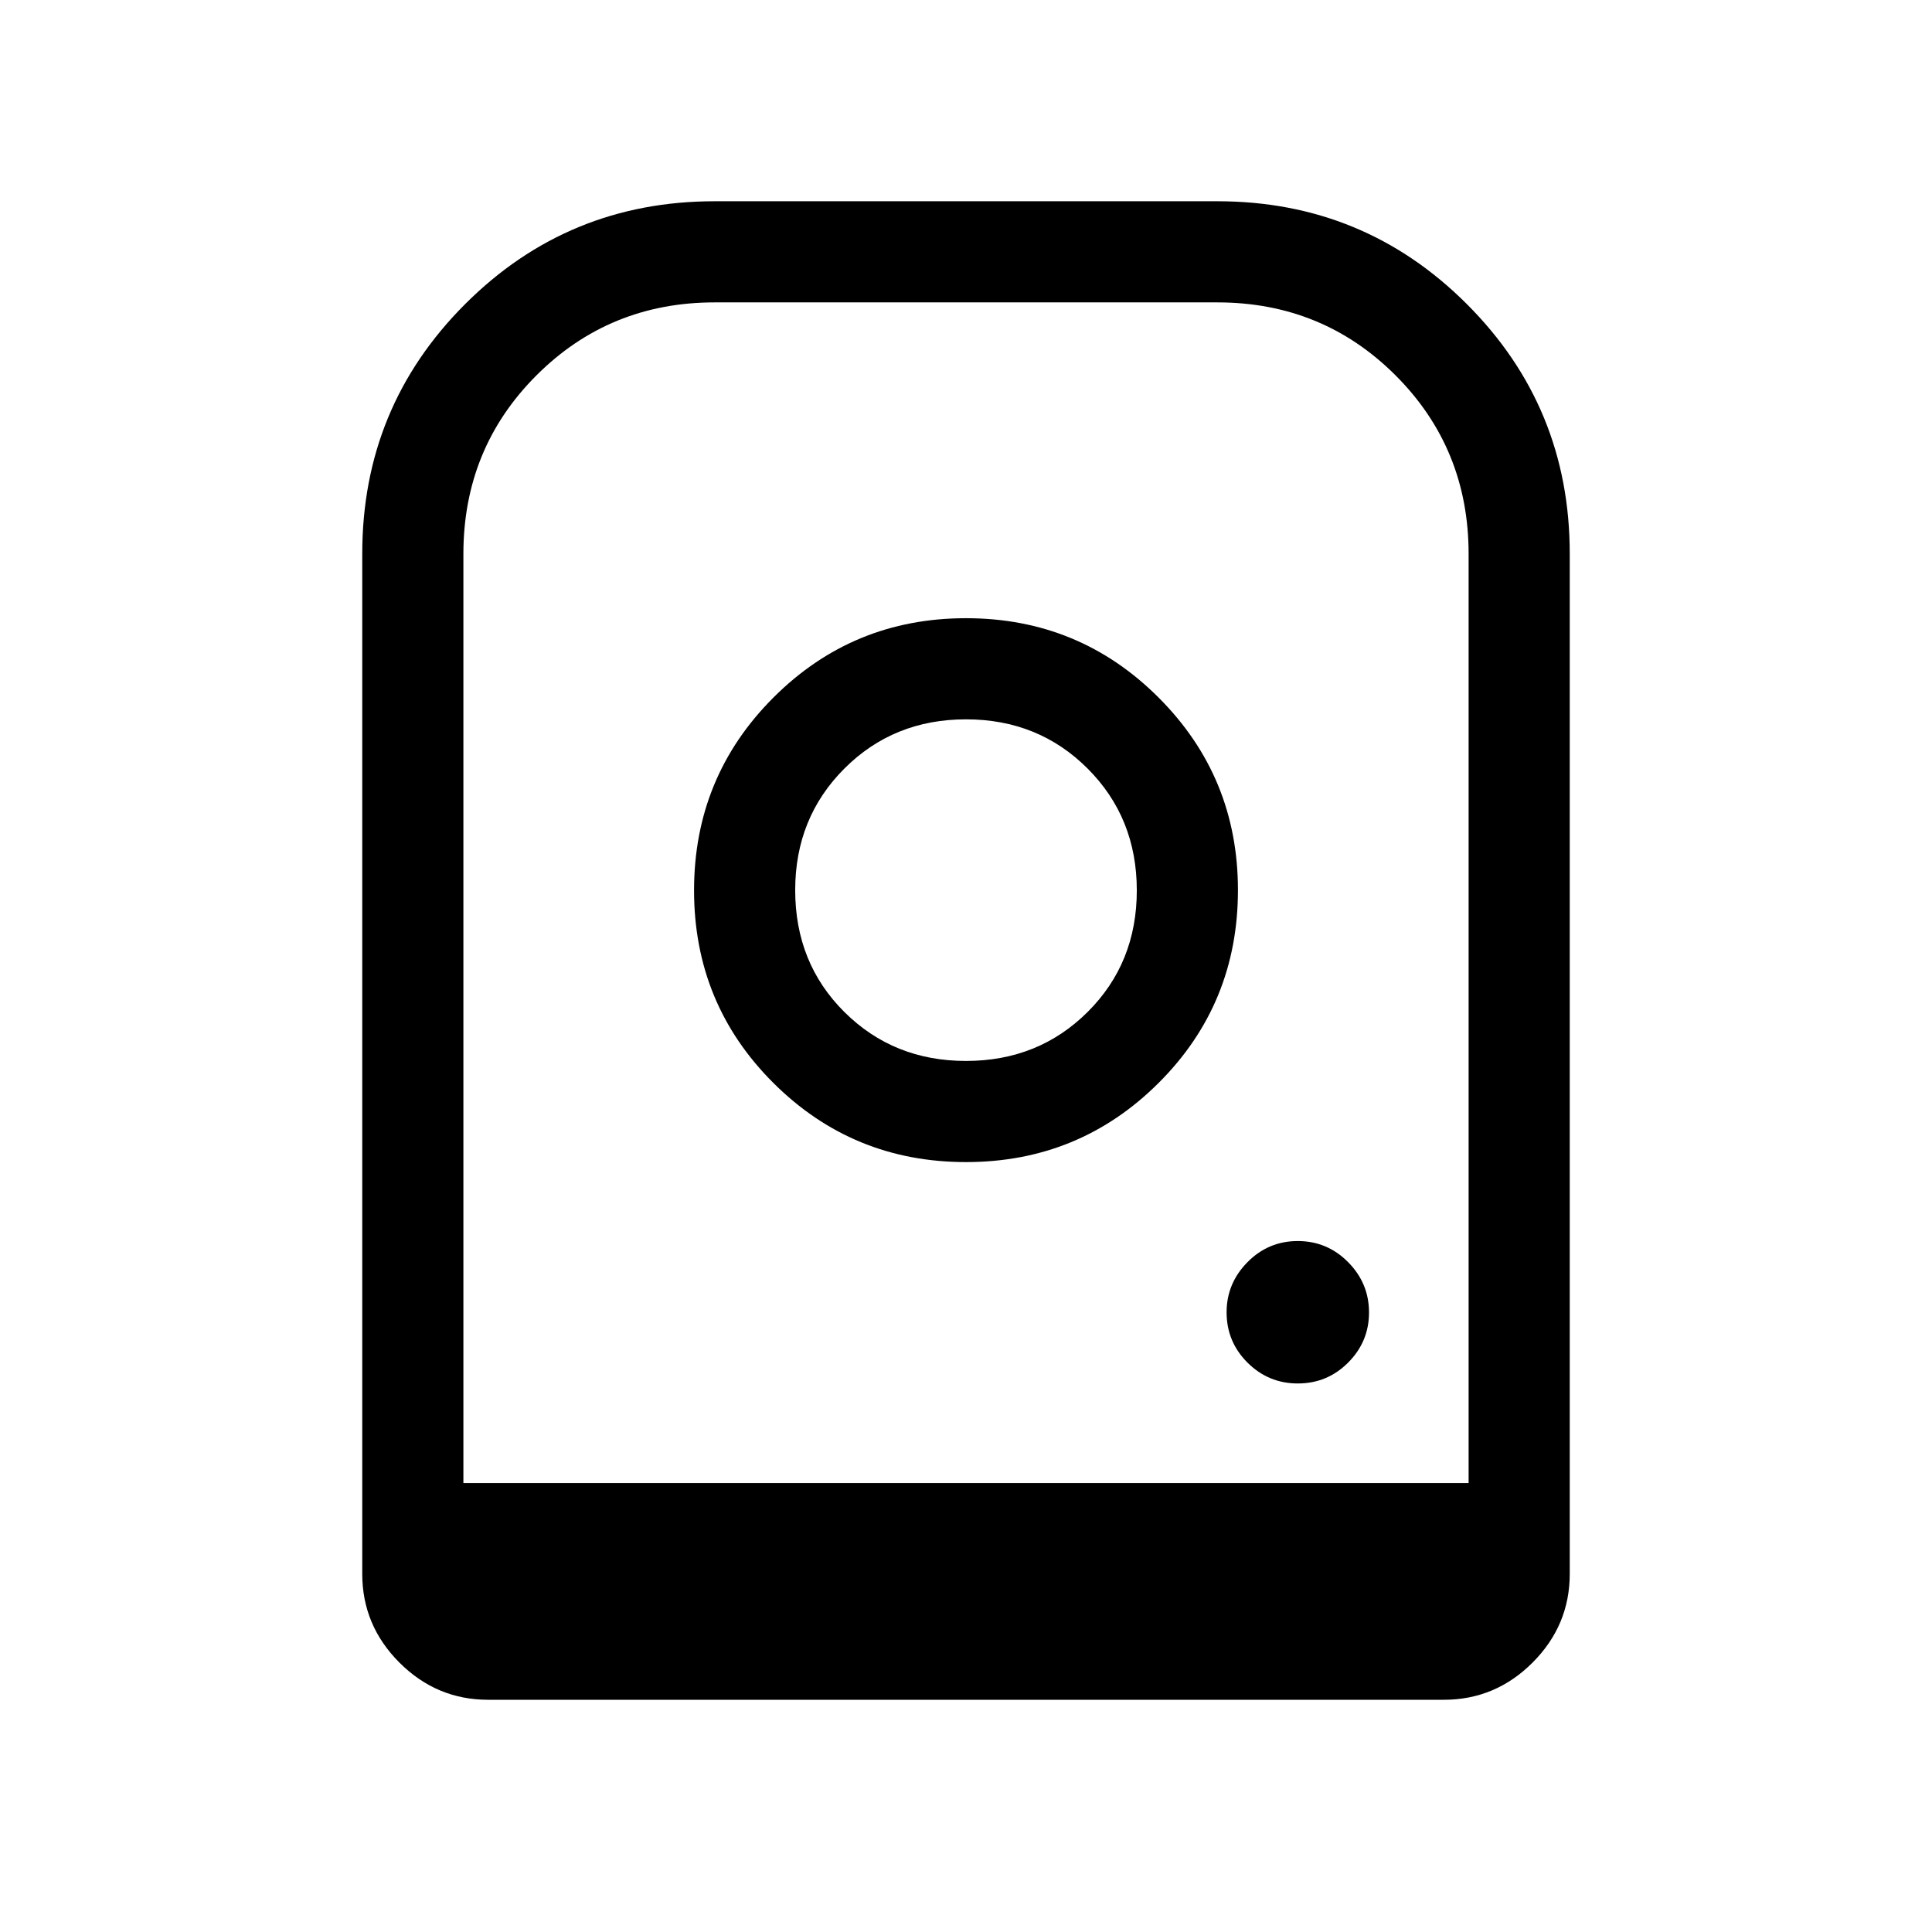<svg xmlns="http://www.w3.org/2000/svg" height="40" viewBox="0 -960 960 960" width="40"><path d="M480-652.819q-56.262 0-95.694 39.432-39.433 39.432-39.433 95.823 0 56.39 39.433 95.694 39.432 39.304 95.694 39.304t95.694-39.318q39.433-39.319 39.433-95.808 0-56.263-39.433-95.695-39.432-39.432-95.694-39.432Zm0 219.999q-35.974 0-60.423-24.307-24.449-24.306-24.449-60.565 0-35.975 24.449-60.423 24.449-24.449 60.423-24.449 35.974 0 60.423 24.449 24.449 24.448 24.449 60.551t-24.449 60.423Q515.974-432.82 480-432.82Zm164.899 160.256q14.639 0 24.998-10.386 10.359-10.386 10.359-24.897 0-14.512-10.386-24.999-10.386-10.487-25.025-10.487-14.64 0-24.999 10.514-10.358 10.514-10.358 24.897 0 14.64 10.385 24.999 10.386 10.359 25.026 10.359Zm-464.898 94.613v-506.921q0-72.901 51.113-124.013 51.114-51.114 124.014-51.114h249.744q72.901 0 124.013 51.114 51.114 51.112 51.114 124.013v506.921q0 25.609-18.478 44.086-18.477 18.478-44.086 18.478h-474.87q-25.609 0-44.086-18.478-18.478-18.477-18.478-44.086Zm50.255-45.126h499.488V-684.72q0-52.46-36.282-88.742-36.282-36.282-88.59-36.282H355.128q-52.308 0-88.59 36.282-36.282 36.282-36.282 88.742v461.643Zm28.923 0h470.565H230.256 259.179Zm-28.923 0h499.488-499.488Z"/></svg>